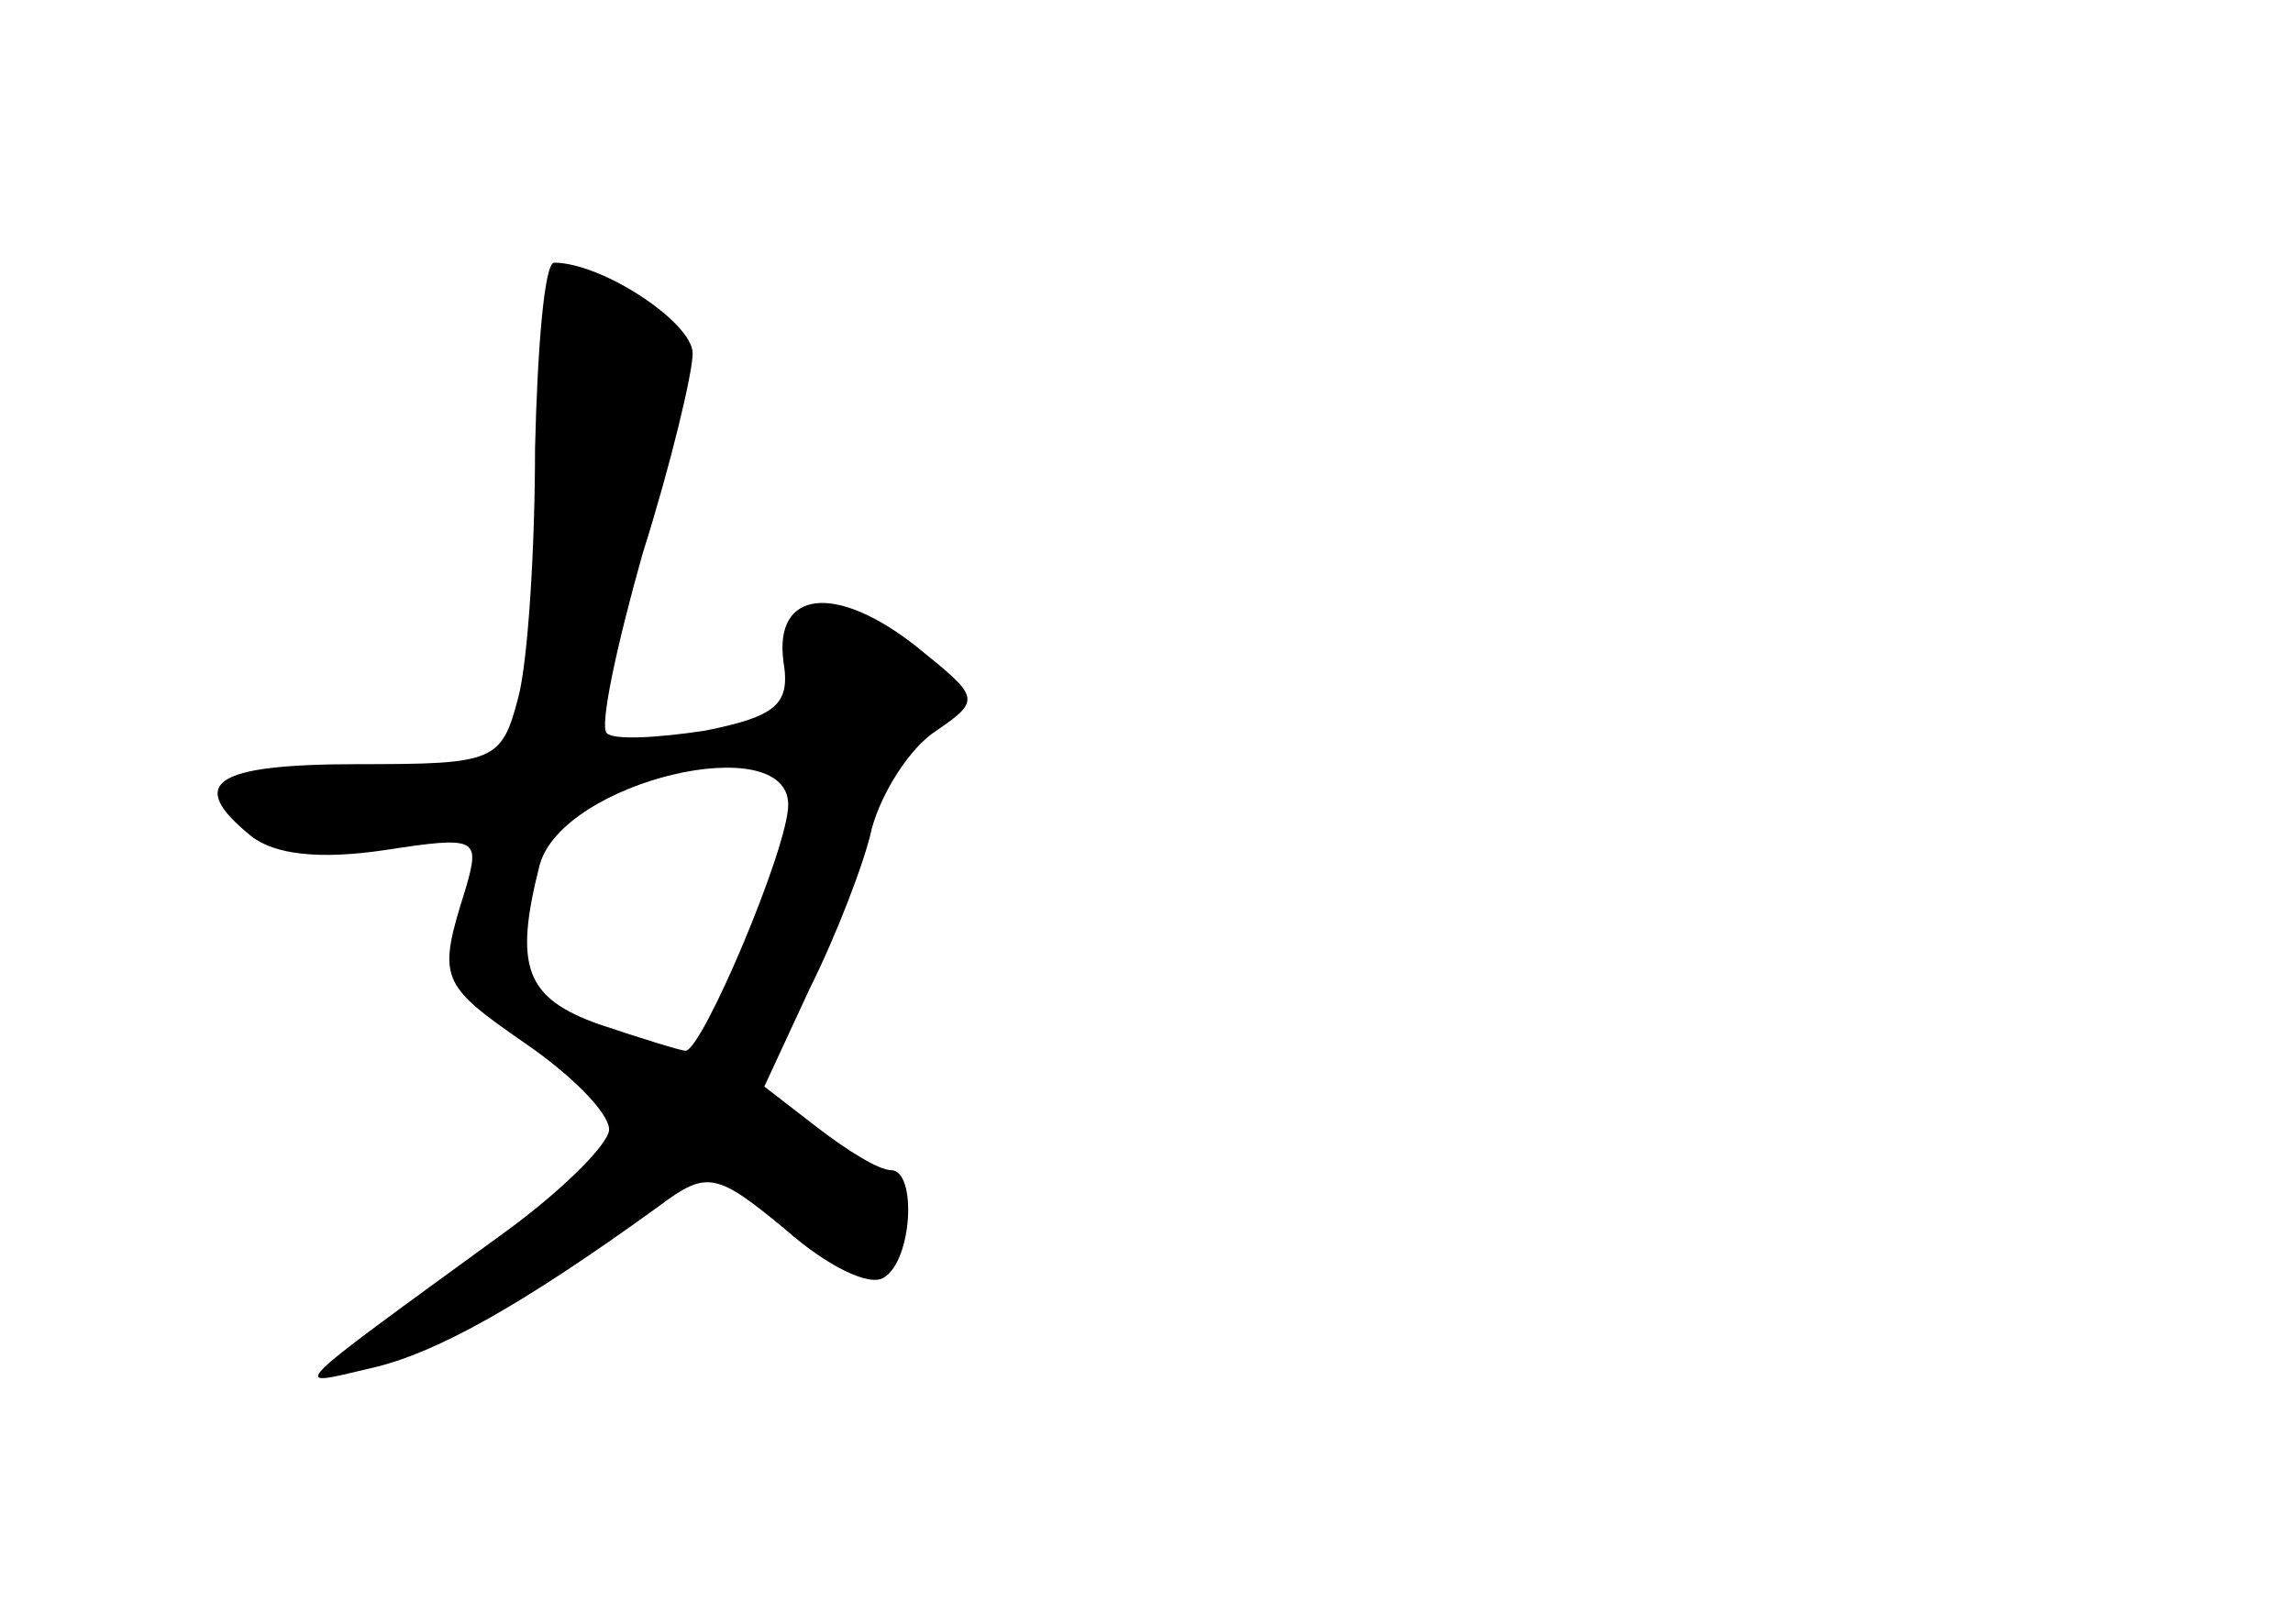 <?xml version="1.0" standalone="no"?>
<!DOCTYPE svg PUBLIC "-//W3C//DTD SVG 20010904//EN"
 "http://www.w3.org/TR/2001/REC-SVG-20010904/DTD/svg10.dtd">
<svg version="1.0" xmlns="http://www.w3.org/2000/svg"
 width="96pt" height="68pt" viewBox="0 0 96 68"
 preserveAspectRatio="xMidYMid meet">
<g transform="translate(0,68) scale(0.1,-0.1)"
fill="#000000" stroke="none">
<path d="M224 492 c0 -42 -3 -89 -7 -104 -7 -27 -10 -28 -67 -28 -61 0 -72 -8
-45 -30 10 -8 29 -10 56 -6 39 6 40 5 34 -16 -12 -38 -11 -40 25 -65 19 -13
35 -29 35 -36 0 -6 -20 -26 -45 -44 -92 -67 -89 -64 -55 -56 27 6 63 26 121
68 20 15 24 14 53 -10 17 -15 35 -24 41 -20 12 7 14 45 3 45 -5 0 -18 8 -31
18 l-22 17 19 41 c11 22 23 53 26 67 4 15 16 34 27 41 19 13 18 14 -8 35 -34
27 -60 24 -56 -6 3 -18 -3 -23 -33 -29 -20 -3 -38 -4 -41 -1 -3 3 4 36 15 75
12 38 21 76 21 84 0 13 -38 38 -58 38 -4 0 -7 -35 -8 -78z m106 -149 c0 -18
-36 -103 -43 -103 -2 0 -18 5 -36 11 -31 11 -36 24 -25 67 10 35 104 57 104
25z"/>
</g>
</svg>
